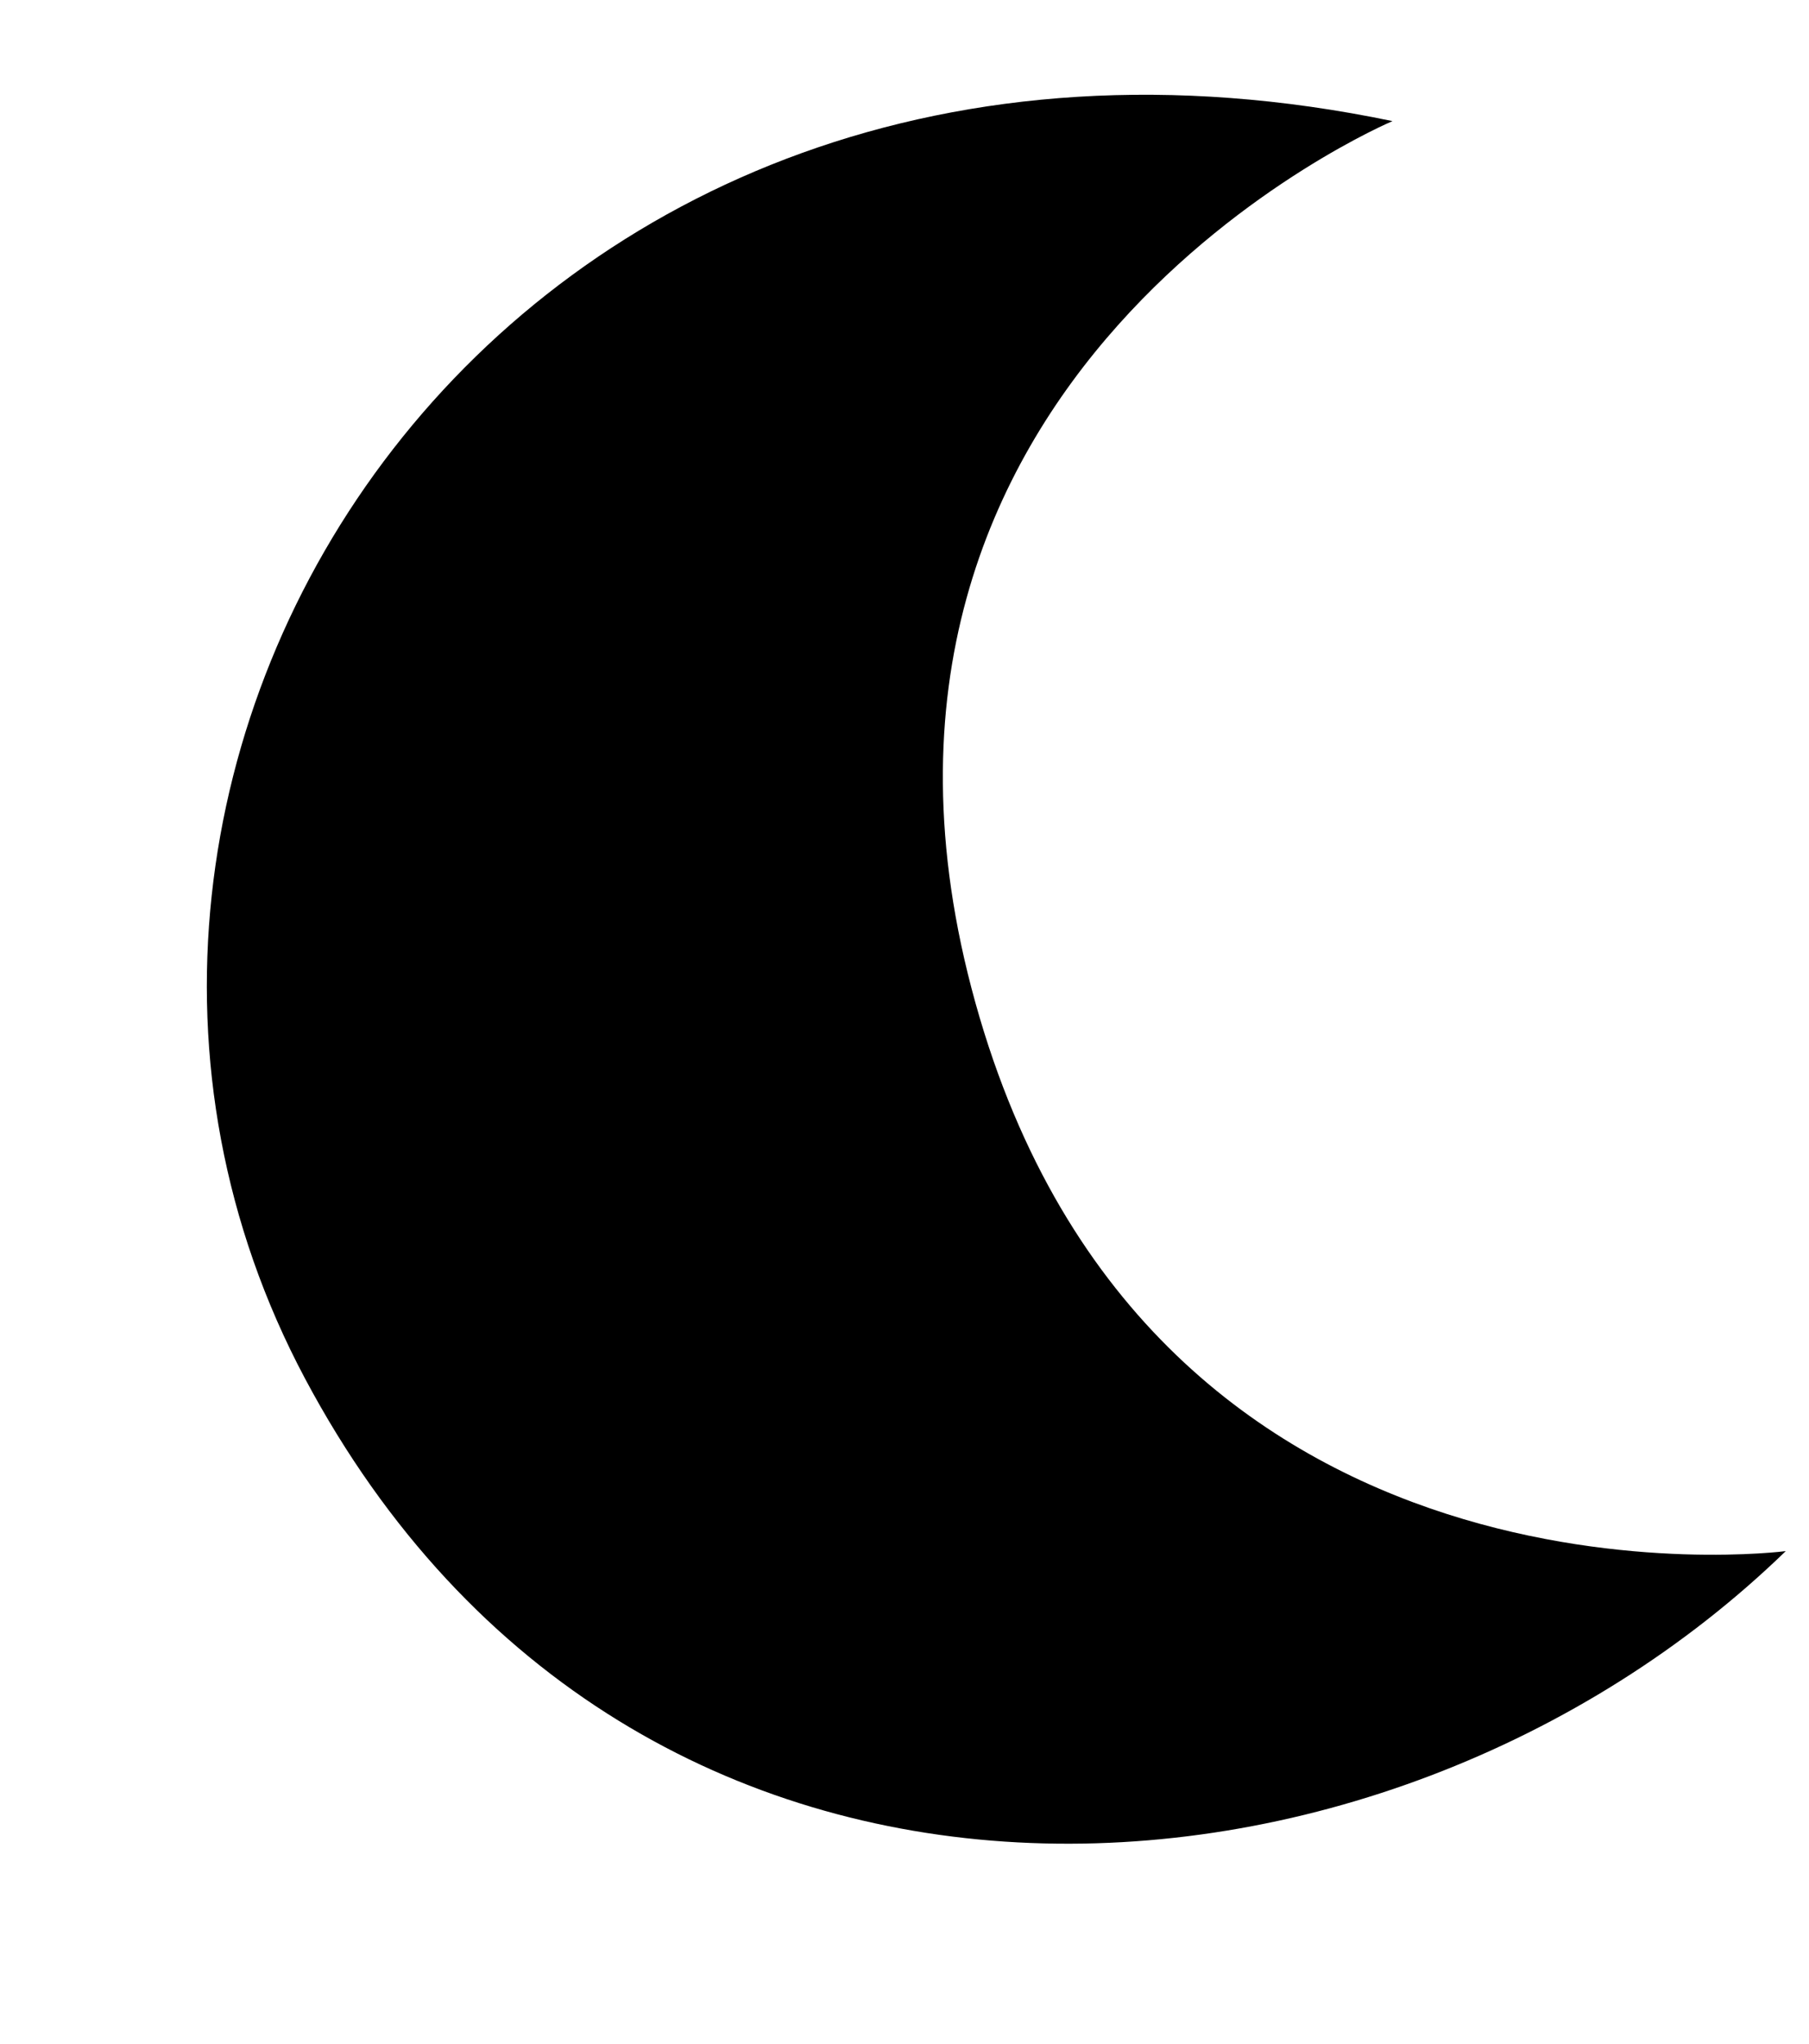 <svg role="presentation" xmlns="http://www.w3.org/2000/svg" width="17.464" height="19.724" viewBox="0 0 17.464 19.724"><path d="M312.548,418.327c-7.808-3.939-14.8,2.43-13.282,9s8.65,7.944,13.375,5.312c0,0-6.125-.808-6.185-7.136S312.548,418.327,312.548,418.327Z" transform="matrix(0.966, -0.259, 0.259, 0.966, -396.825, -321.985)"/></svg>